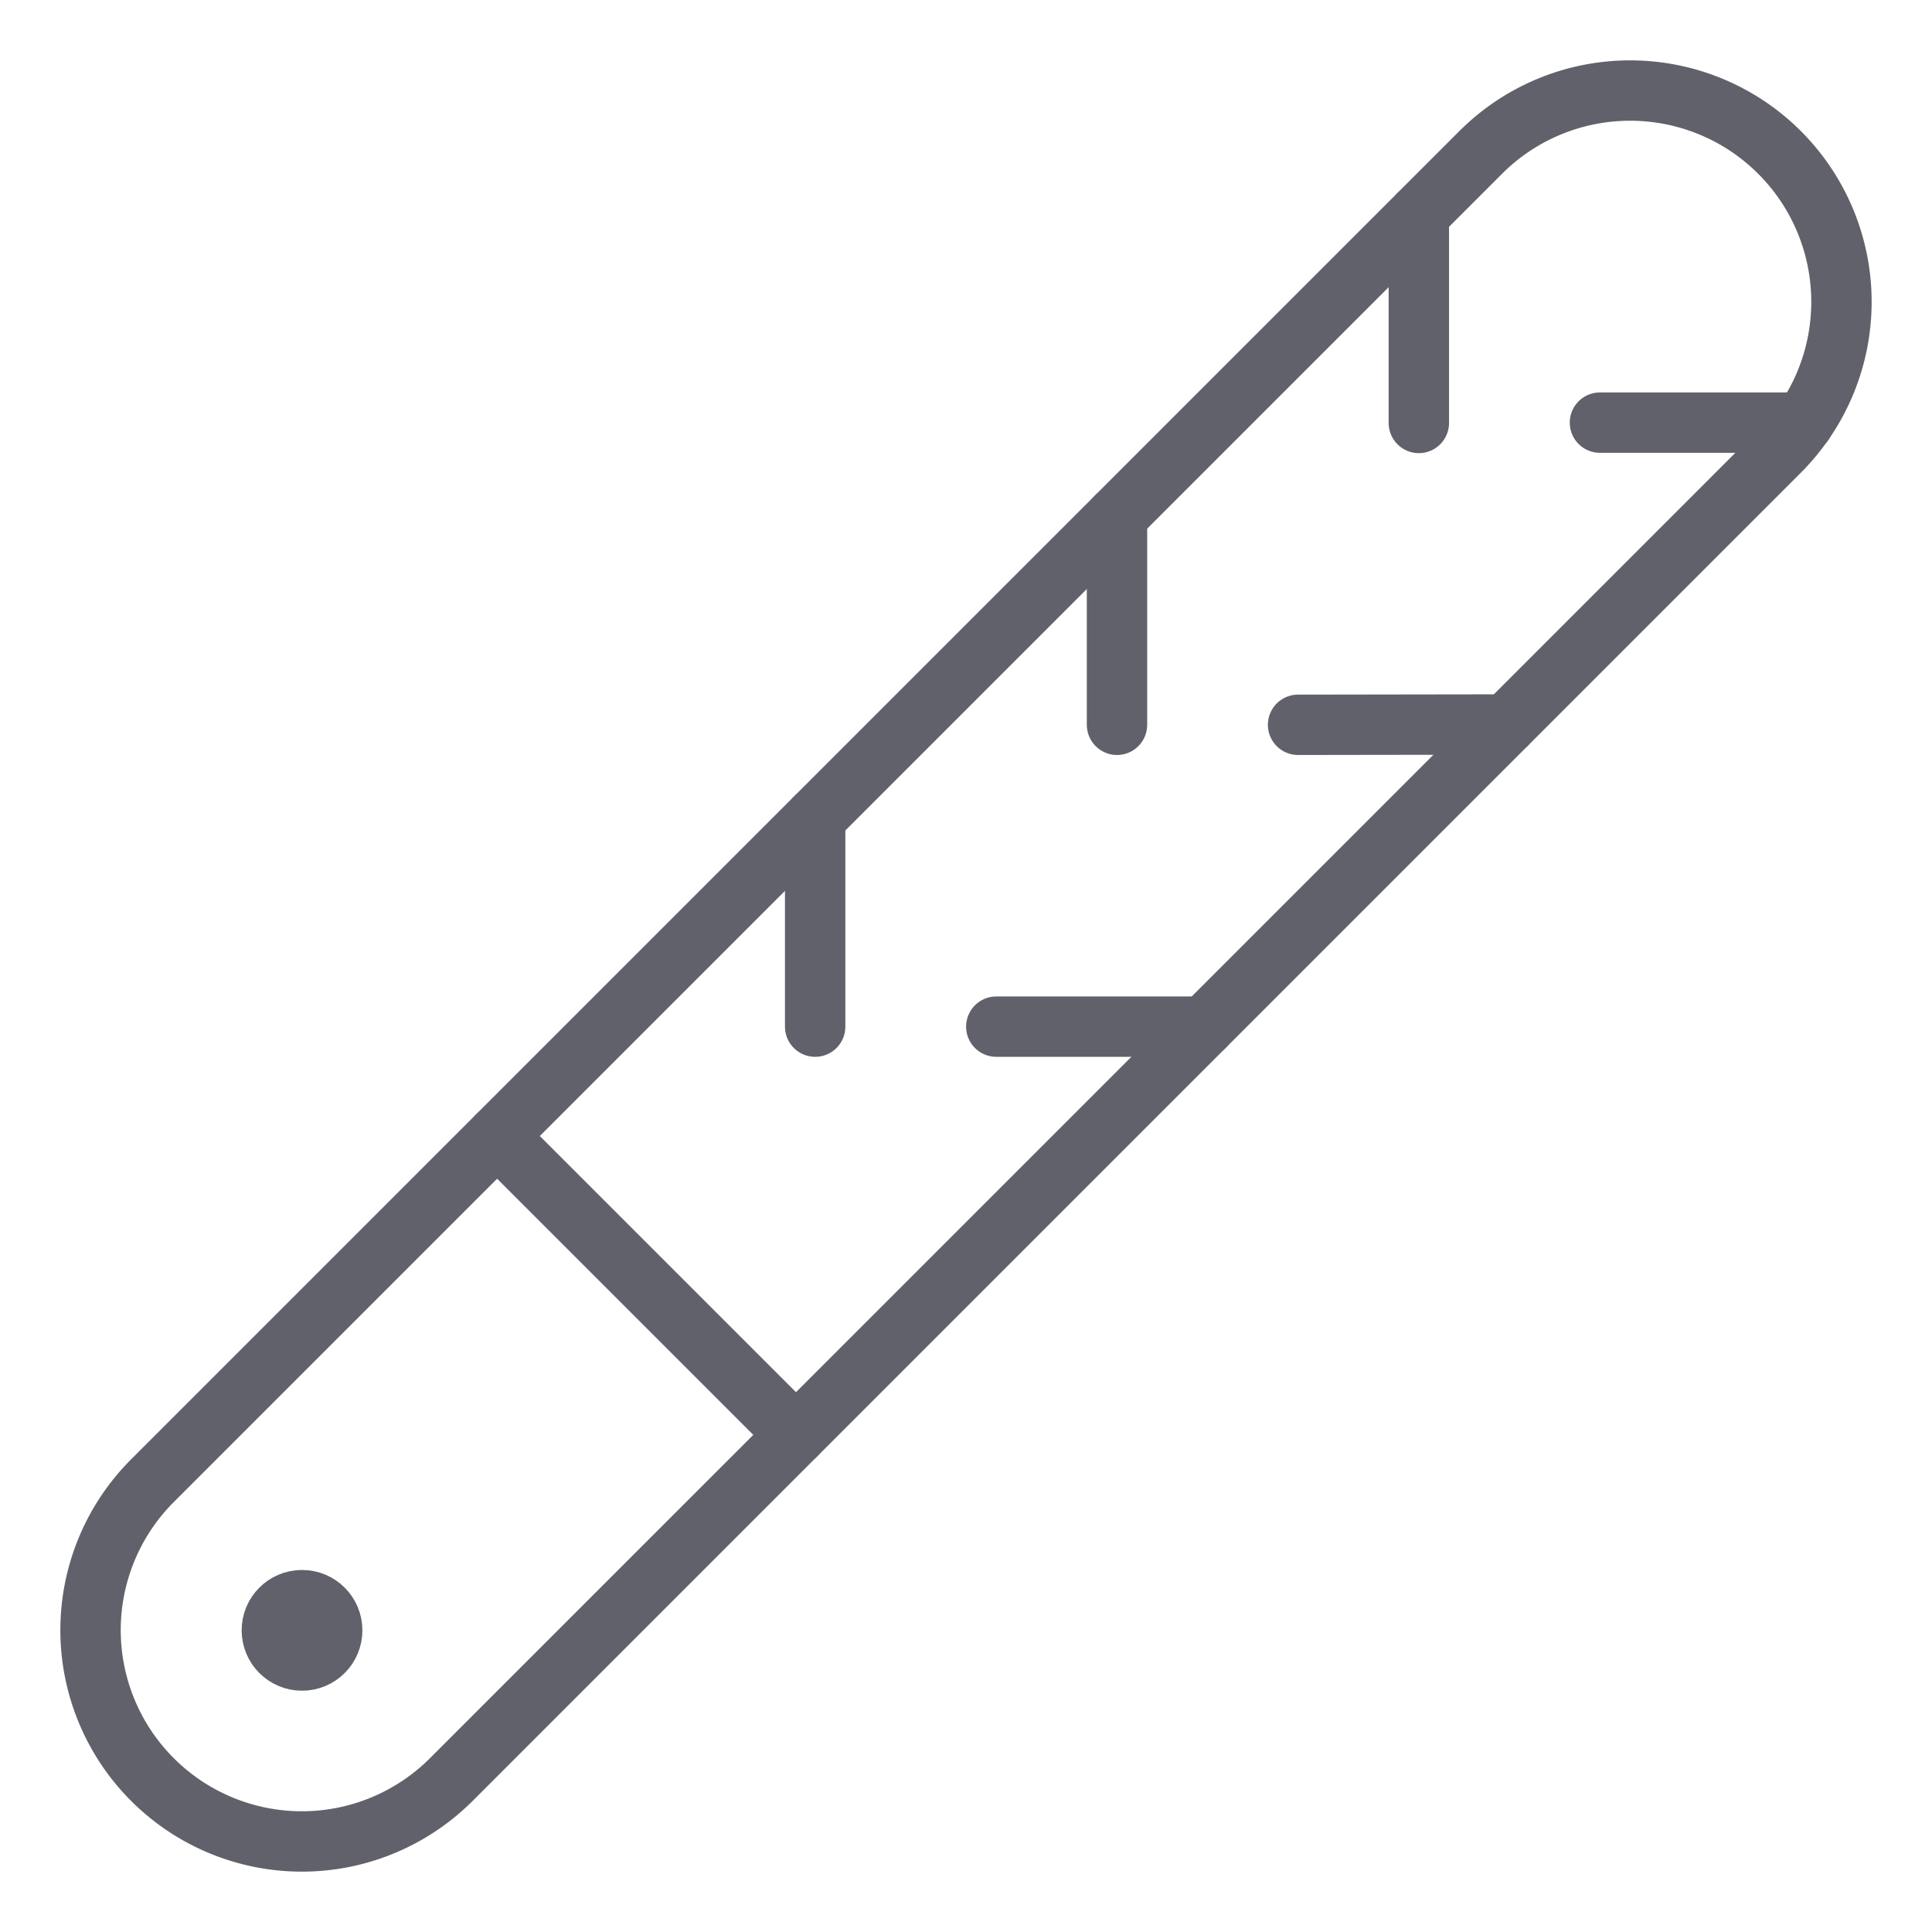 <svg xmlns="http://www.w3.org/2000/svg" height="64" width="64" viewBox="0 0 64 64"><title>nail file 2</title><g stroke-linecap="round" fill="#61616b" stroke-linejoin="round" class="nc-icon-wrapper"><line x1="16.468" y1="37.632" x2="26.368" y2="47.532" fill="none" stroke="#61616b" stroke-width="2" data-cap="butt"></line><polyline points="33.003 34.009 39.891 34.009 39 34.009" fill="none" stroke="#61616b" stroke-width="2" data-color="color-2"></polyline><polyline points="43 24.01 49.899 24 49 24" fill="none" stroke="#61616b" stroke-width="2" data-color="color-2"></polyline><polyline points="53 14 59.746 14 59 14" fill="none" stroke="#61616b" stroke-width="2" data-color="color-2"></polyline><polyline points="37.002 24.01 37.002 17.098 37 18.01" fill="none" stroke="#61616b" stroke-width="2" data-color="color-2"></polyline><polyline points="47.001 14.011 47.001 7.099 47.001 8" fill="none" stroke="#61616b" stroke-width="2" data-color="color-2"></polyline><polyline points="27.003 34.009 27.003 27.097 27.003 28.009" fill="none" stroke="#61616b" stroke-width="2" data-color="color-2"></polyline><circle cx="10.005" cy="54.007" r="1" fill="#61616b" stroke="none" data-color="color-2" data-stroke="none"></circle><circle cx="10.005" cy="54.007" r="1" fill="none" stroke="#61616b" stroke-width="2" data-cap="butt" data-color="color-2"></circle><path d="M58.95,14.95a7,7,0,0,0-9.9-9.9l-44,44a7,7,0,0,0,9.9,9.9Z" fill="none" stroke="#61616b" stroke-width="2"></path></g></svg>
